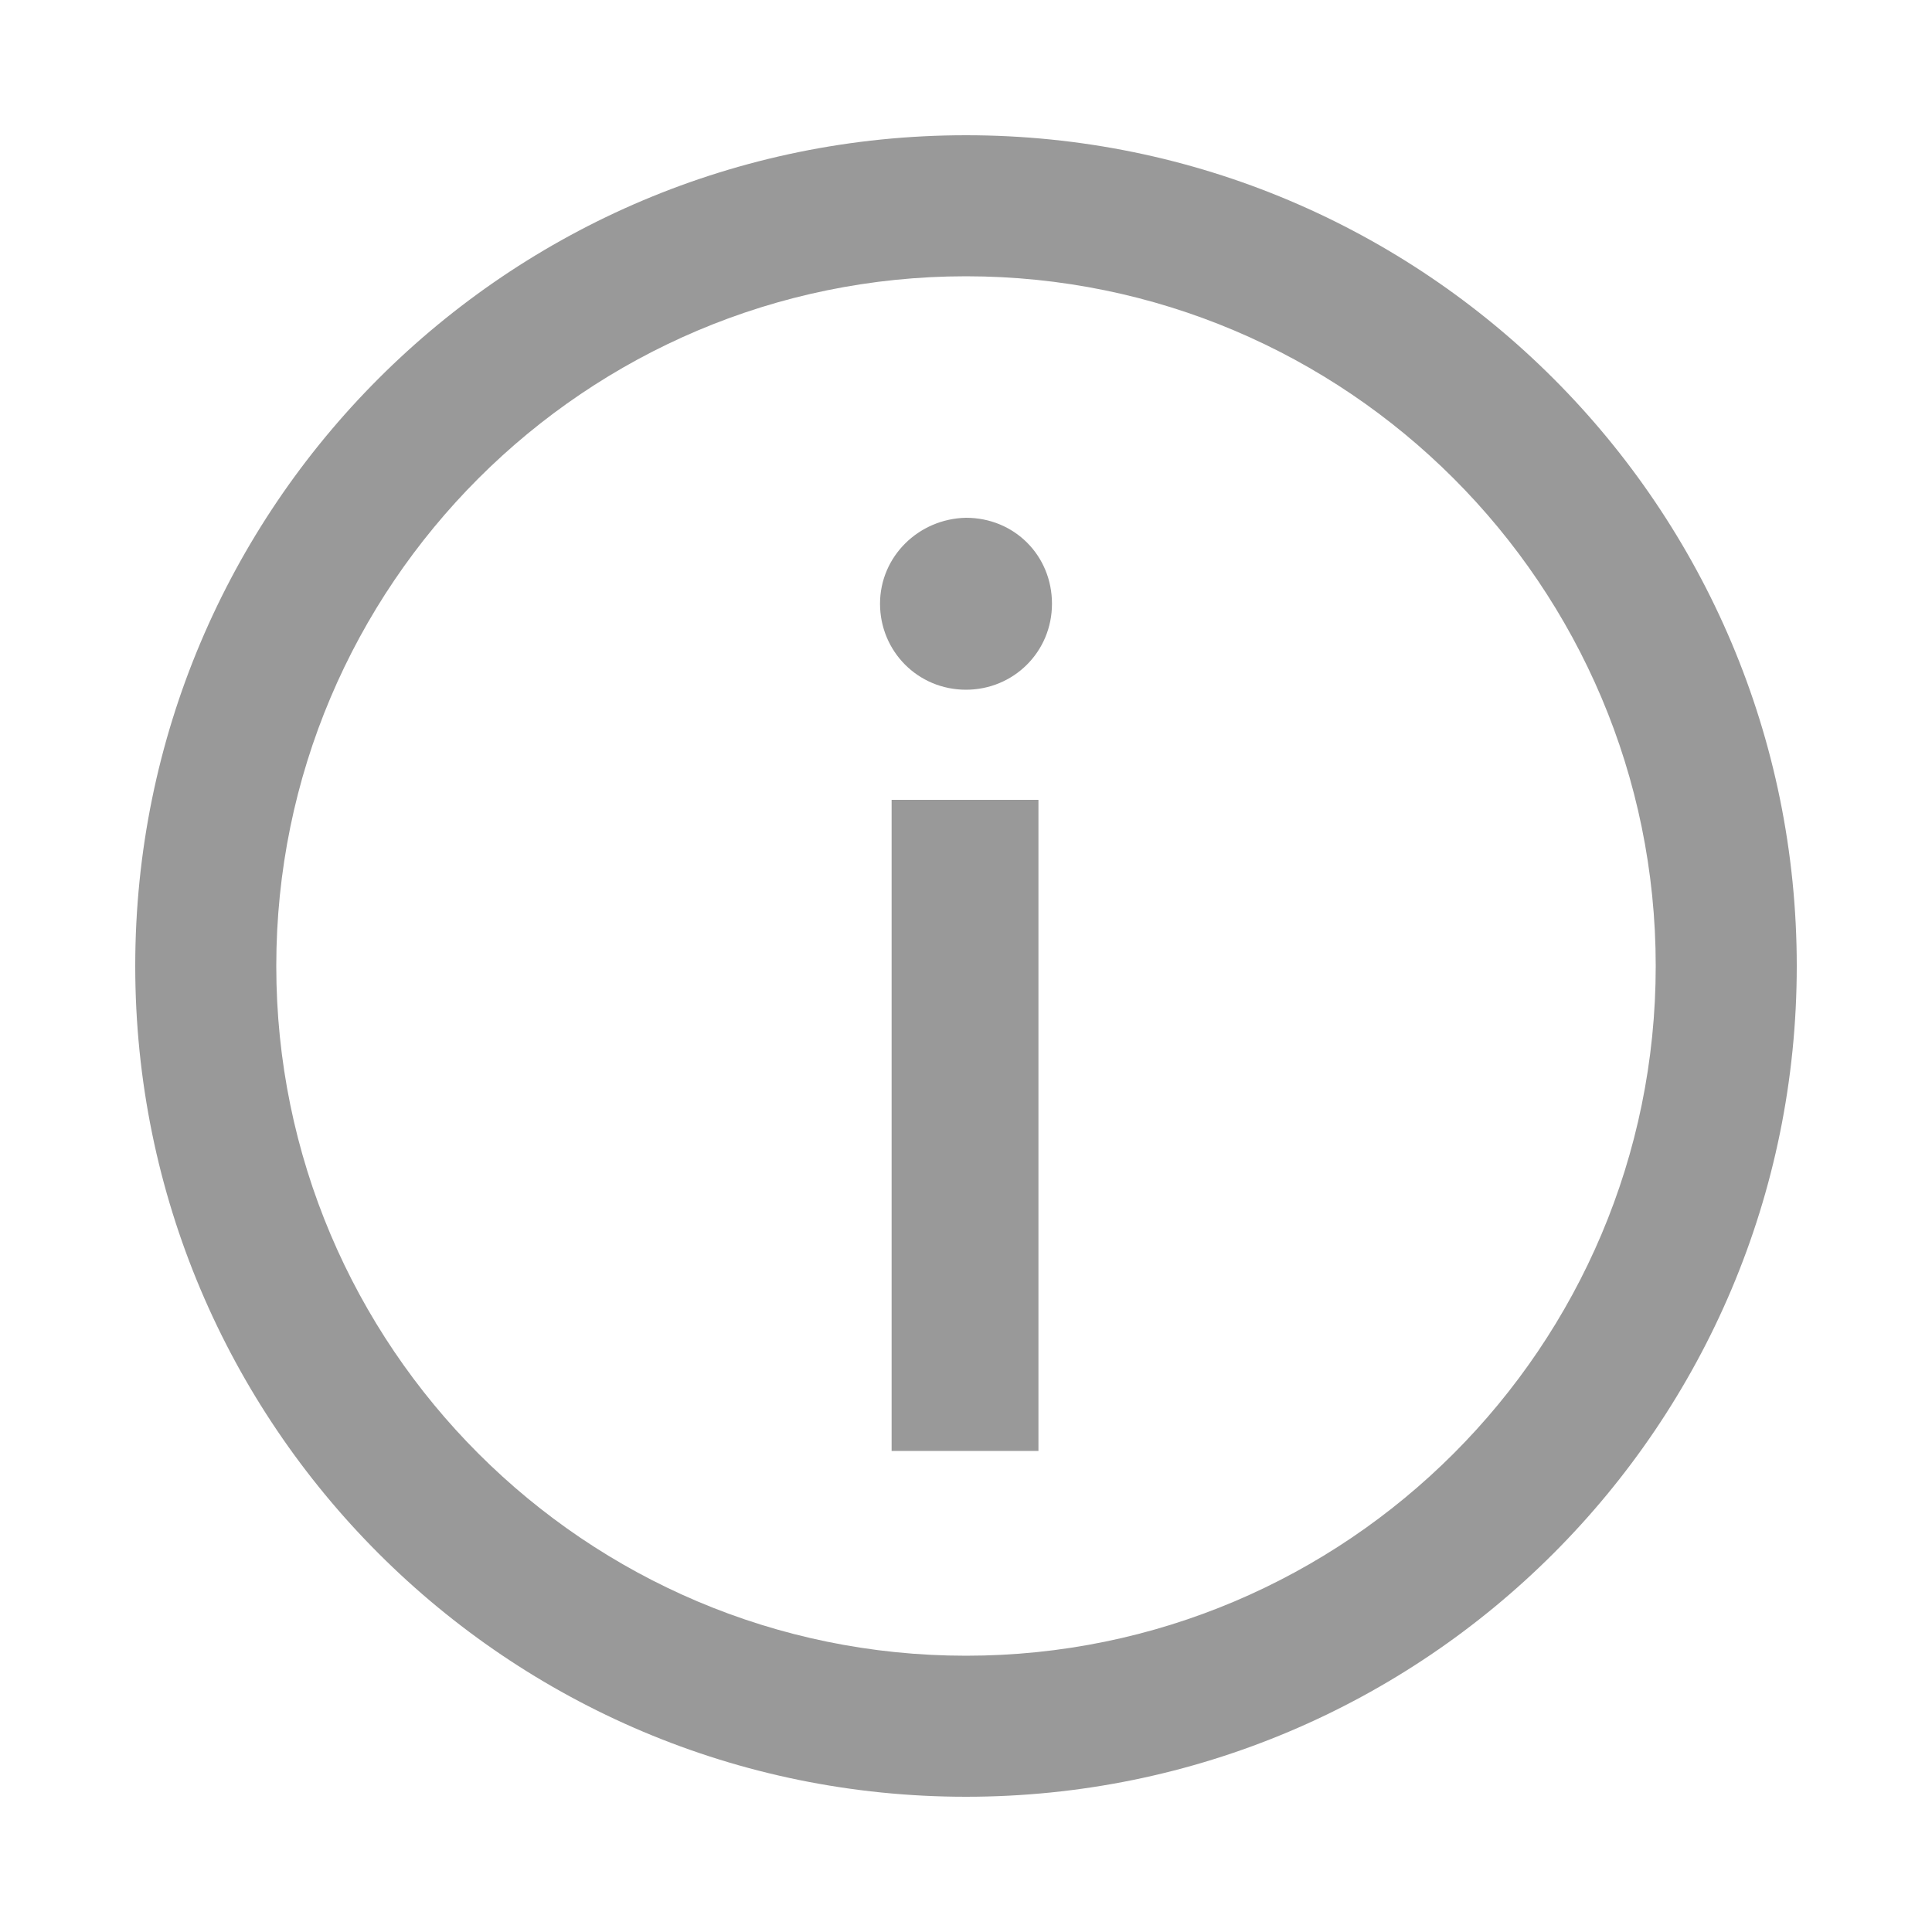 <?xml version="1.0" standalone="no"?><!DOCTYPE svg PUBLIC "-//W3C//DTD SVG 1.1//EN" "http://www.w3.org/Graphics/SVG/1.1/DTD/svg11.dtd"><svg t="1654150684298" class="icon" viewBox="0 0 1024 1024" version="1.1" xmlns="http://www.w3.org/2000/svg" p-id="5002" width="16" height="16" xmlns:xlink="http://www.w3.org/1999/xlink"><defs><style type="text/css">@font-face { font-family: feedback-iconfont; src: url("//at.alicdn.com/t/font_1031158_u69w8yhxdu.woff2?t=1630033759944") format("woff2"), url("//at.alicdn.com/t/font_1031158_u69w8yhxdu.woff?t=1630033759944") format("woff"), url("//at.alicdn.com/t/font_1031158_u69w8yhxdu.ttf?t=1630033759944") format("truetype"); }
</style></defs><path d="M512 71.68c-243.2 0-440.32 197.12-440.32 440.32s197.12 440.32 440.32 440.32 440.32-197.12 440.32-440.32-197.12-440.32-440.32-440.32z m0 805.888c-201.728 0-365.568-163.84-365.568-365.568s163.84-365.568 365.568-365.568 365.568 163.84 365.568 365.568-163.84 365.568-365.568 365.568z" p-id="5003" fill="#999999"></path><path d="M512 274.432c-25.088 0.512-45.568 20.48-45.568 45.568s19.968 45.568 45.568 45.568c25.088 0 45.568-19.968 45.568-45.568s-19.968-45.568-45.568-45.568zM472.576 423.936h77.824v345.088H472.576z" p-id="5004" fill="#999999"></path></svg>